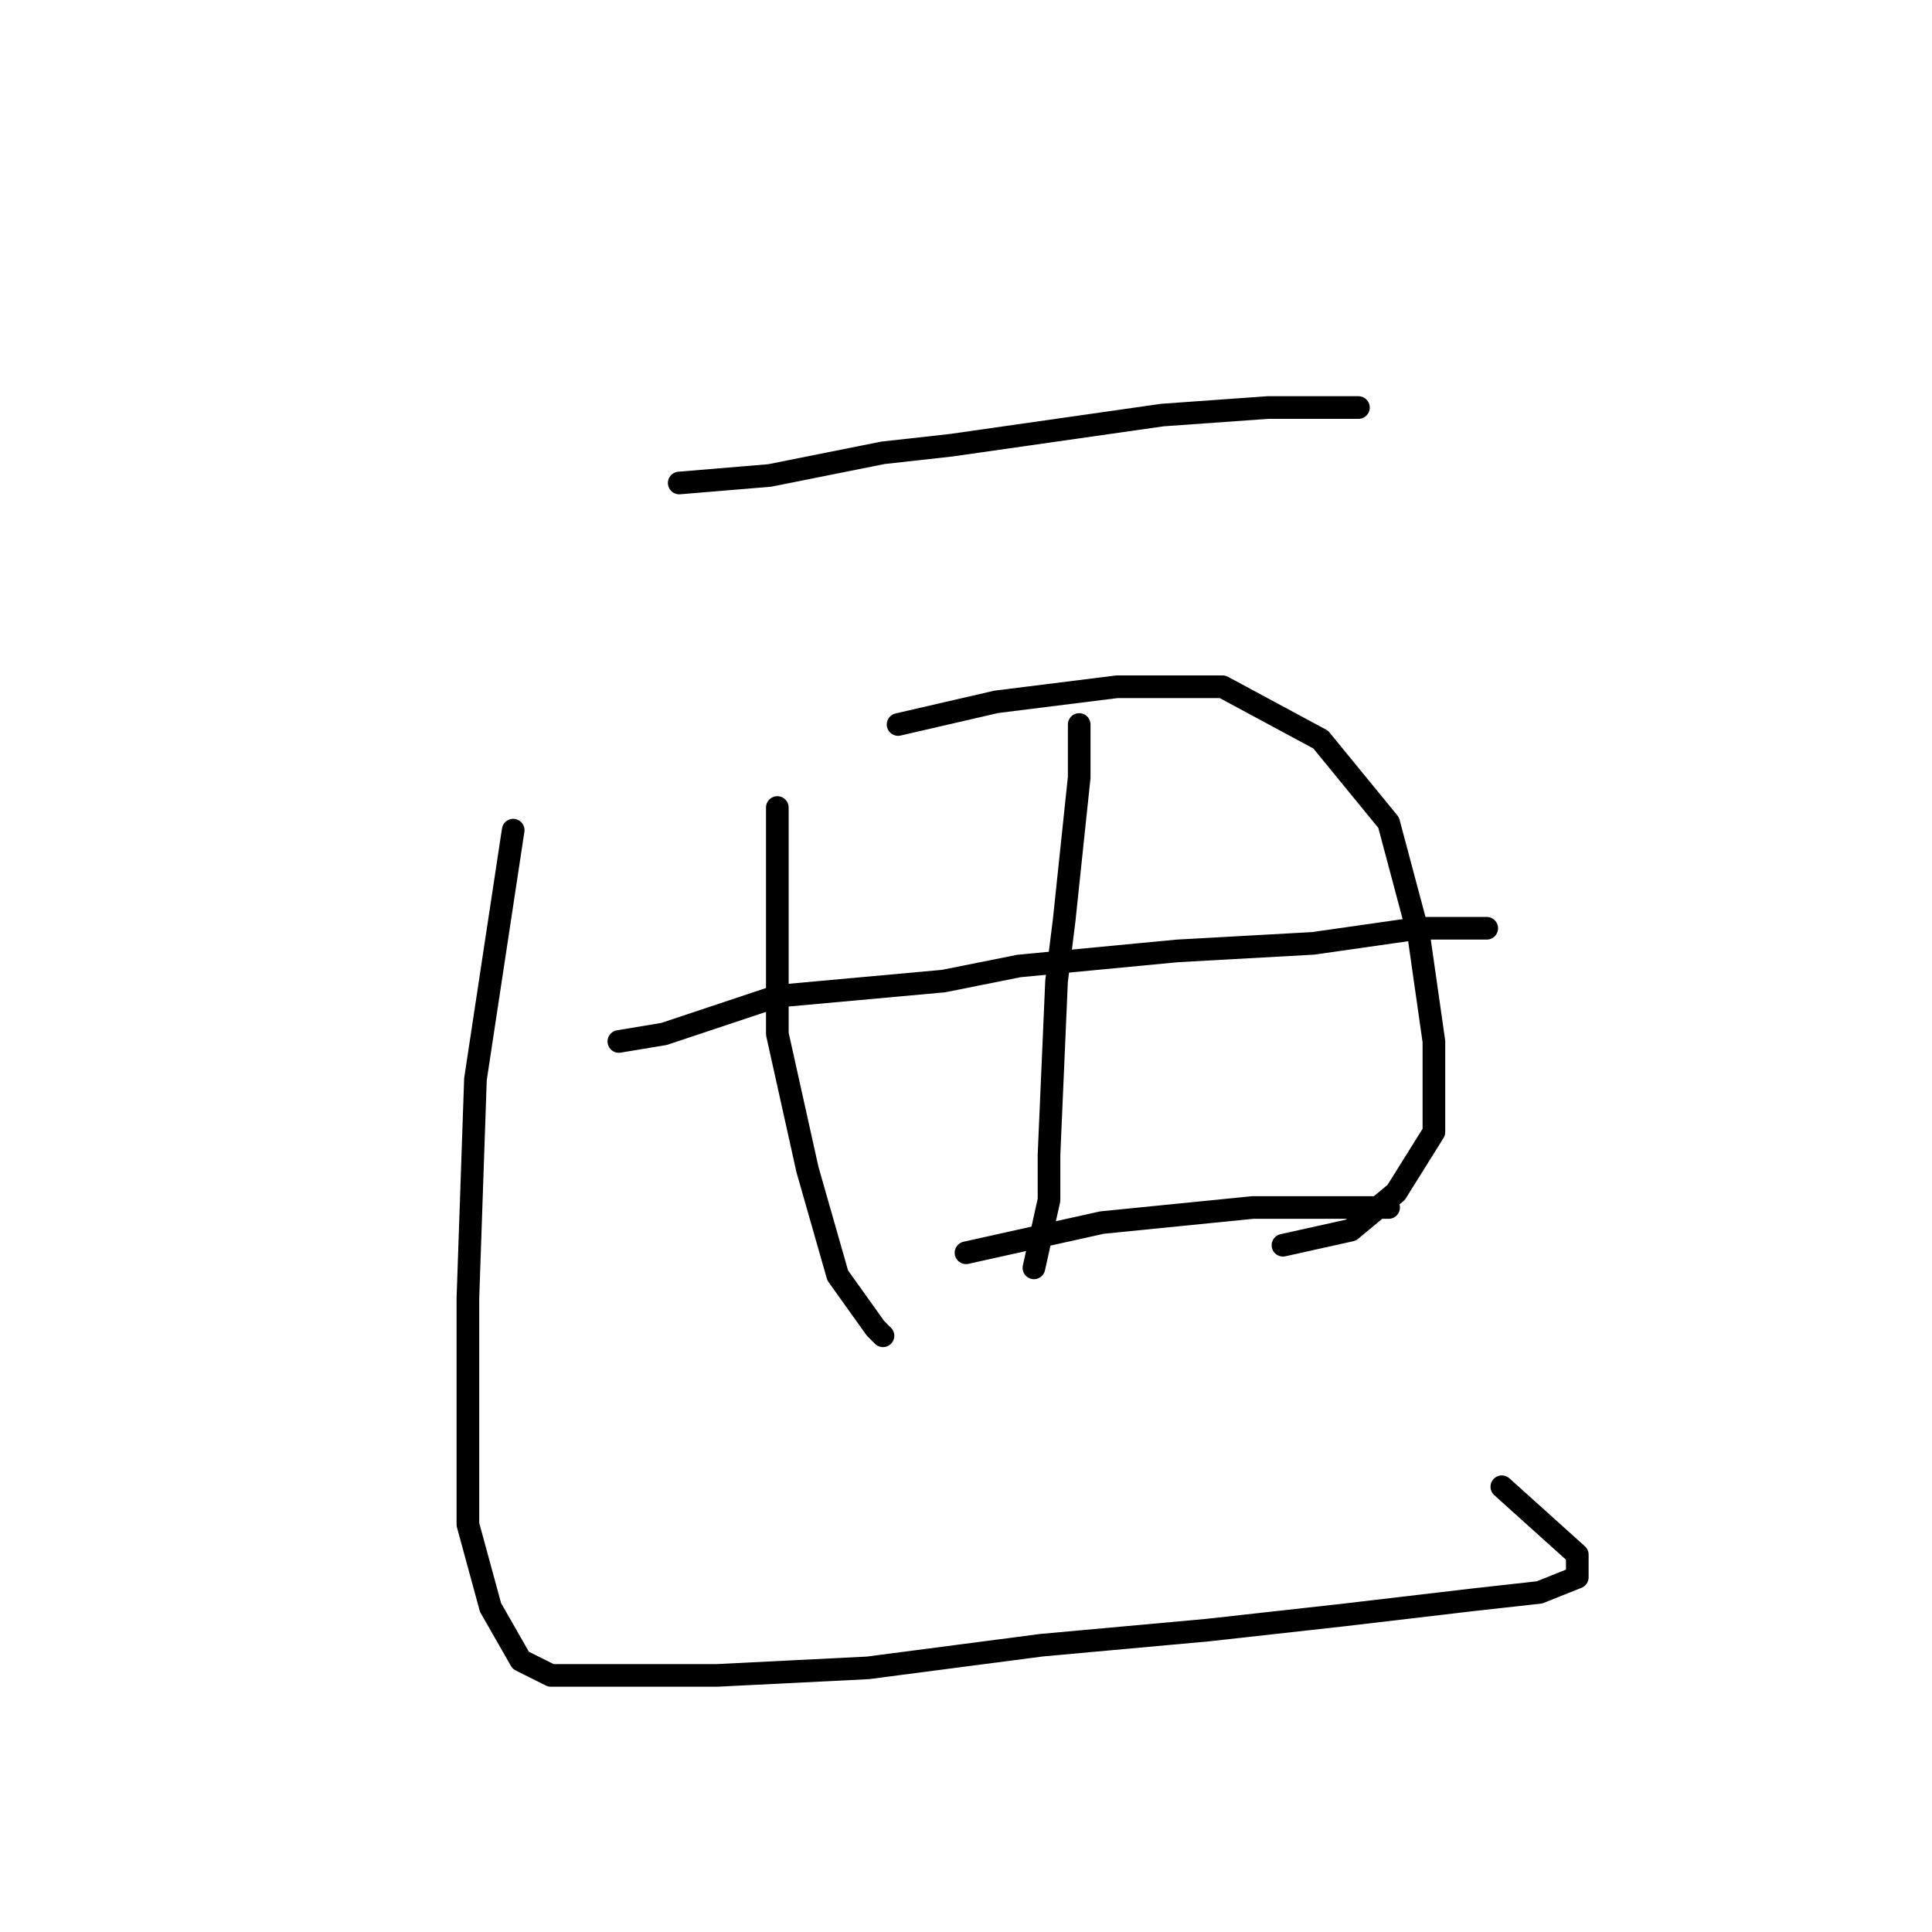 <?xml version="1.0" standalone="no"?>
    <svg width="256" height="256" xmlns="http://www.w3.org/2000/svg" version="1.1">
    <polyline stroke="black" stroke-width="3" stroke-linecap="round" fill="transparent" stroke-linejoin="round" points="90 64 102 63 117 60 126 59 154 55 168 54 178 54 180 54 180 54 " />
        <polyline stroke="black" stroke-width="3" stroke-linecap="round" fill="transparent" stroke-linejoin="round" points="68 110 63 143 62 172 62 194 62 202 65 213 69 220 73 222 81 222 95 222 115 221 138 218 160 216 178 214 195 212 204 211 209 209 209 206 199 197 199 197 " />
        <polyline stroke="black" stroke-width="3" stroke-linecap="round" fill="transparent" stroke-linejoin="round" points="103 107 103 117 103 137 107 155 111 169 116 176 117 177 117 177 " />
        <polyline stroke="black" stroke-width="3" stroke-linecap="round" fill="transparent" stroke-linejoin="round" points="119 96 132 93 148 91 162 91 175 98 184 109 188 124 190 138 190 150 185 158 179 163 170 165 170 165 " />
        <polyline stroke="black" stroke-width="3" stroke-linecap="round" fill="transparent" stroke-linejoin="round" points="143 96 143 103 141 122 140 130 139 153 139 159 137 168 137 168 " />
        <polyline stroke="black" stroke-width="3" stroke-linecap="round" fill="transparent" stroke-linejoin="round" points="82 138 88 137 103 132 125 130 135 128 156 126 174 125 188 123 196 123 197 123 197 123 " />
        <polyline stroke="black" stroke-width="3" stroke-linecap="round" fill="transparent" stroke-linejoin="round" points="128 166 146 162 166 160 184 160 184 160 " />
        </svg>